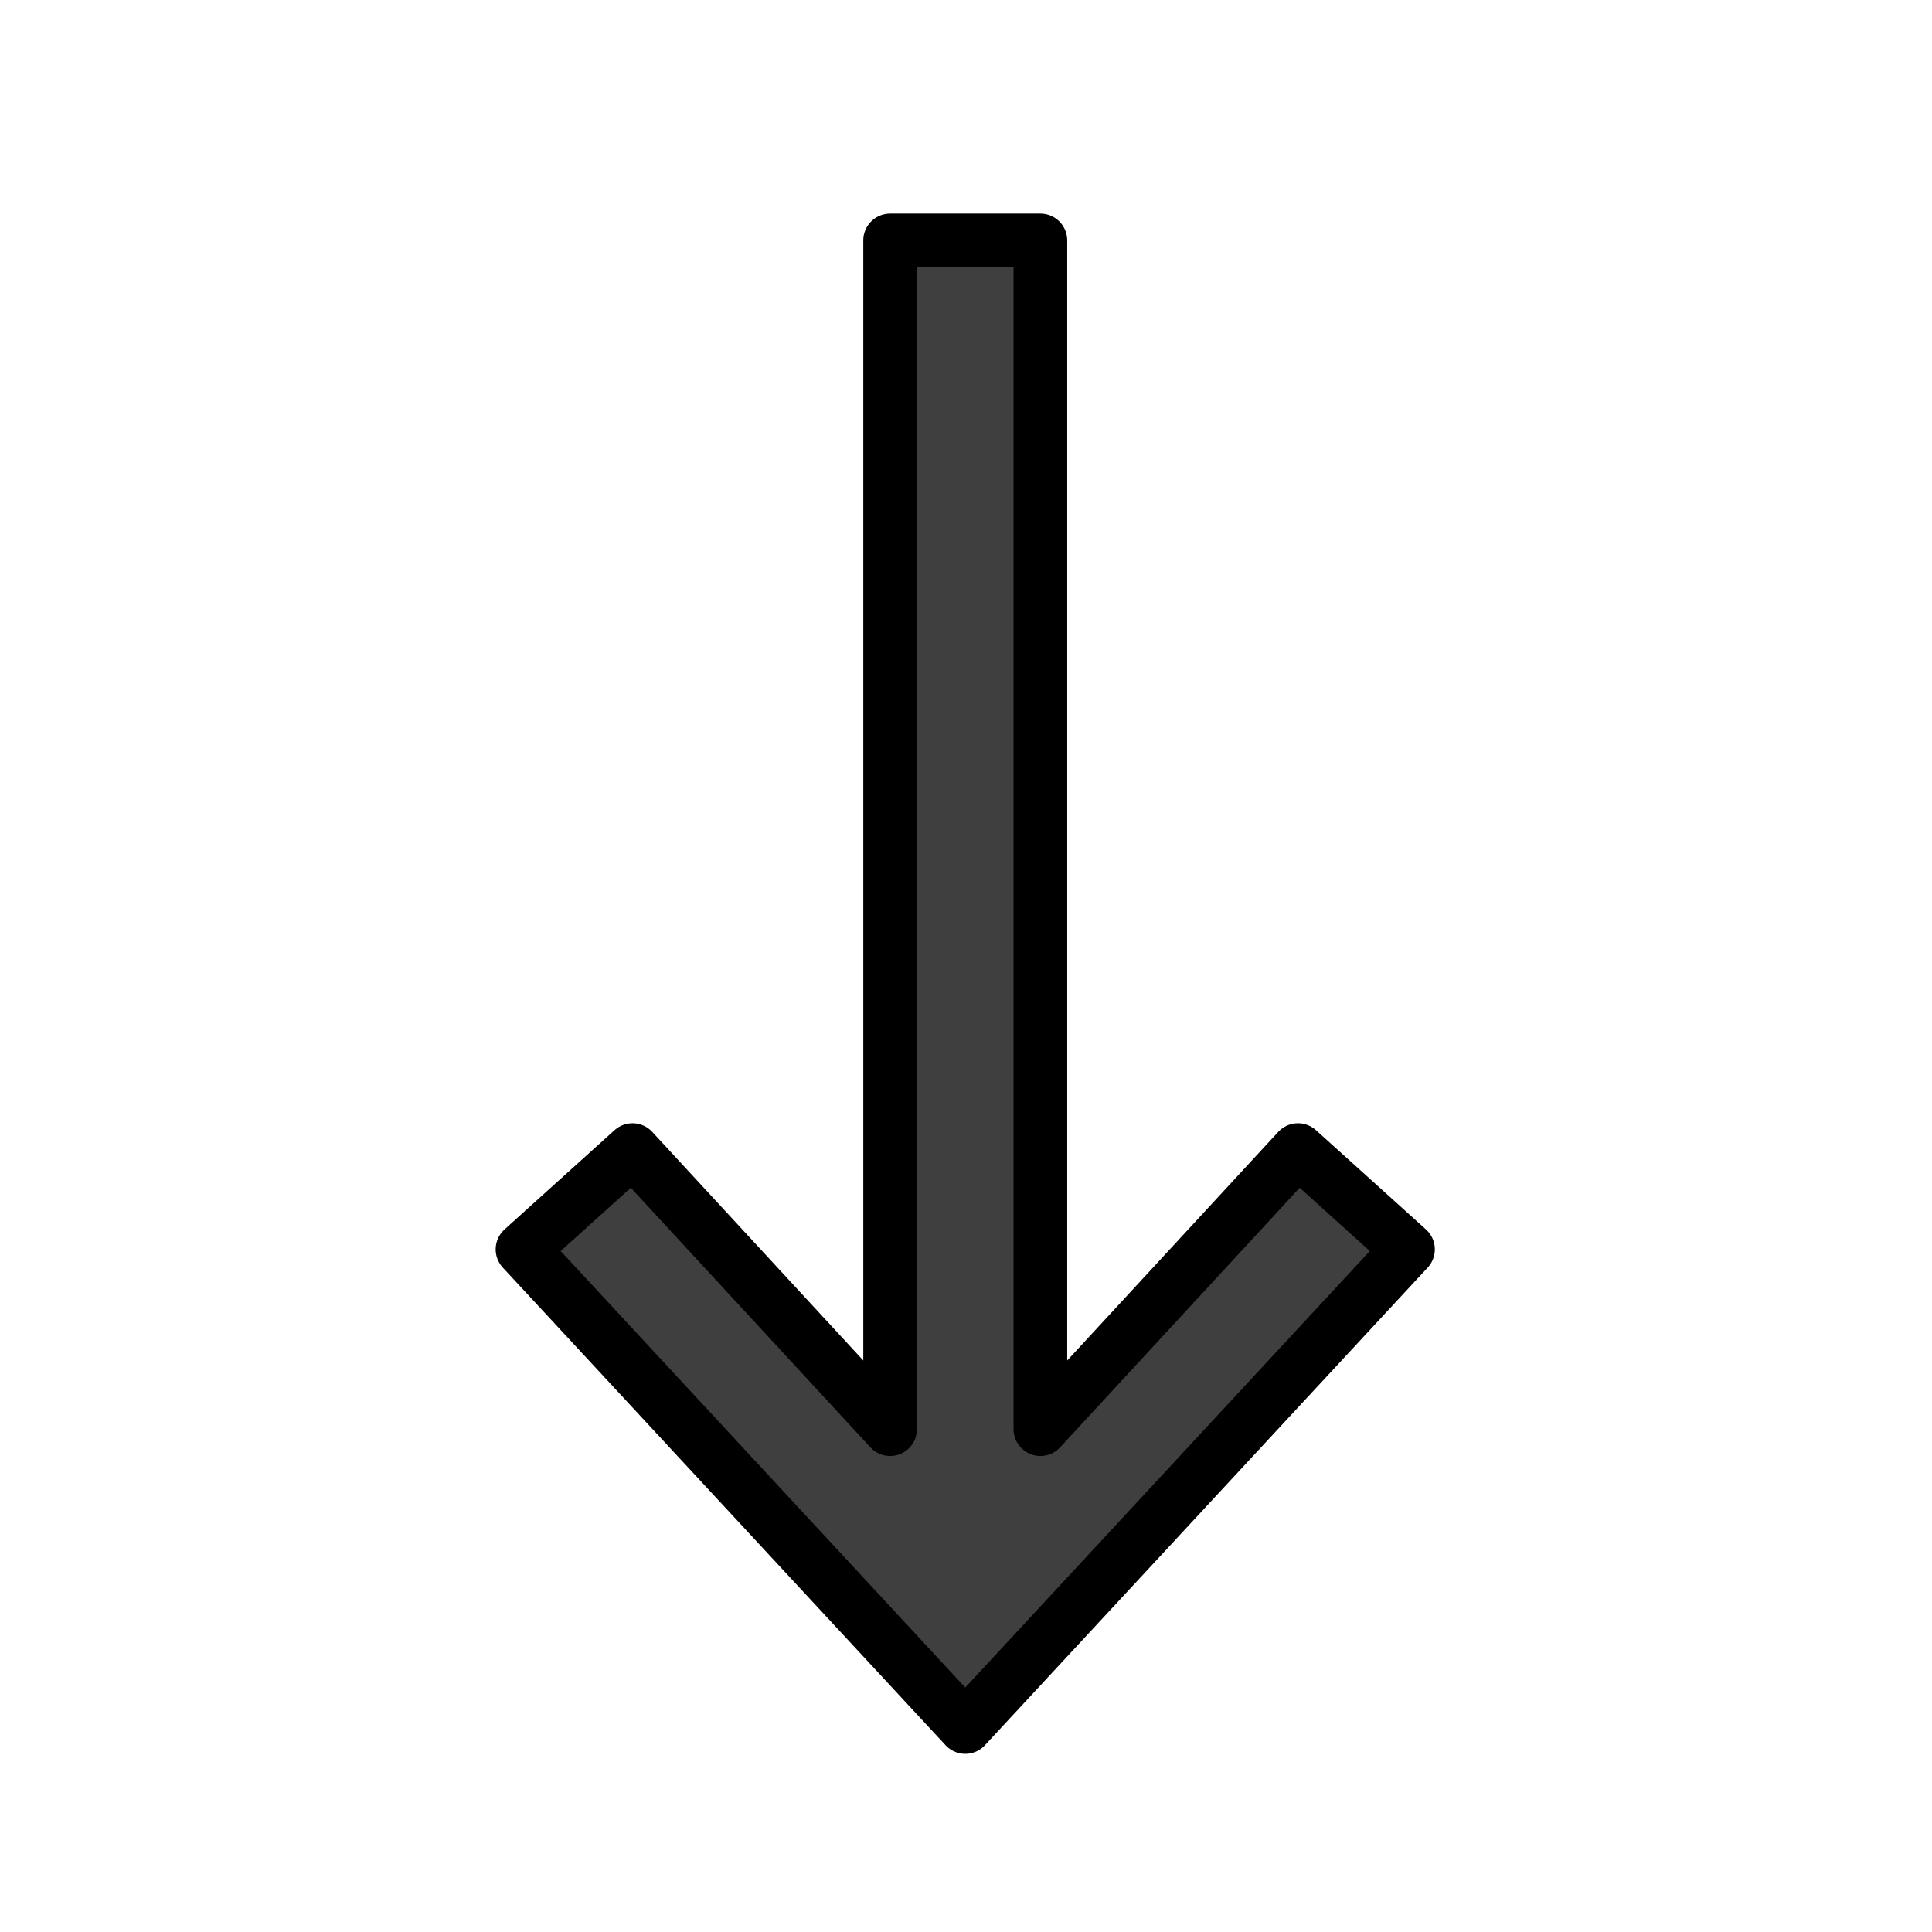 <svg xmlns="http://www.w3.org/2000/svg" viewBox="0 0 72 72">
  <title>2B07</title>
  <g id="emoji">
    <g id="color">
      <polygon id="_" data-name="⬇️" points="52.472 46.56 35.972 64.36 19.472 46.56 23.572 42.86 33.172 53.26 33.172 8.959 38.772 8.959 38.772 53.26 48.372 42.86 52.472 46.56" fill="#3f3f3f"></polygon>
    </g>
    <g id="line">
      <polygon id="_2" data-name="⬇️" points="52.472 46.56 35.972 64.36 19.472 46.56 23.572 42.86 33.172 53.26 33.172 8.959 38.772 8.959 38.772 53.26 48.372 42.86 52.472 46.56" fill="none" stroke="#000" stroke-linecap="round" stroke-linejoin="round" stroke-width="2"></polygon>
    </g>
  </g>
</svg>